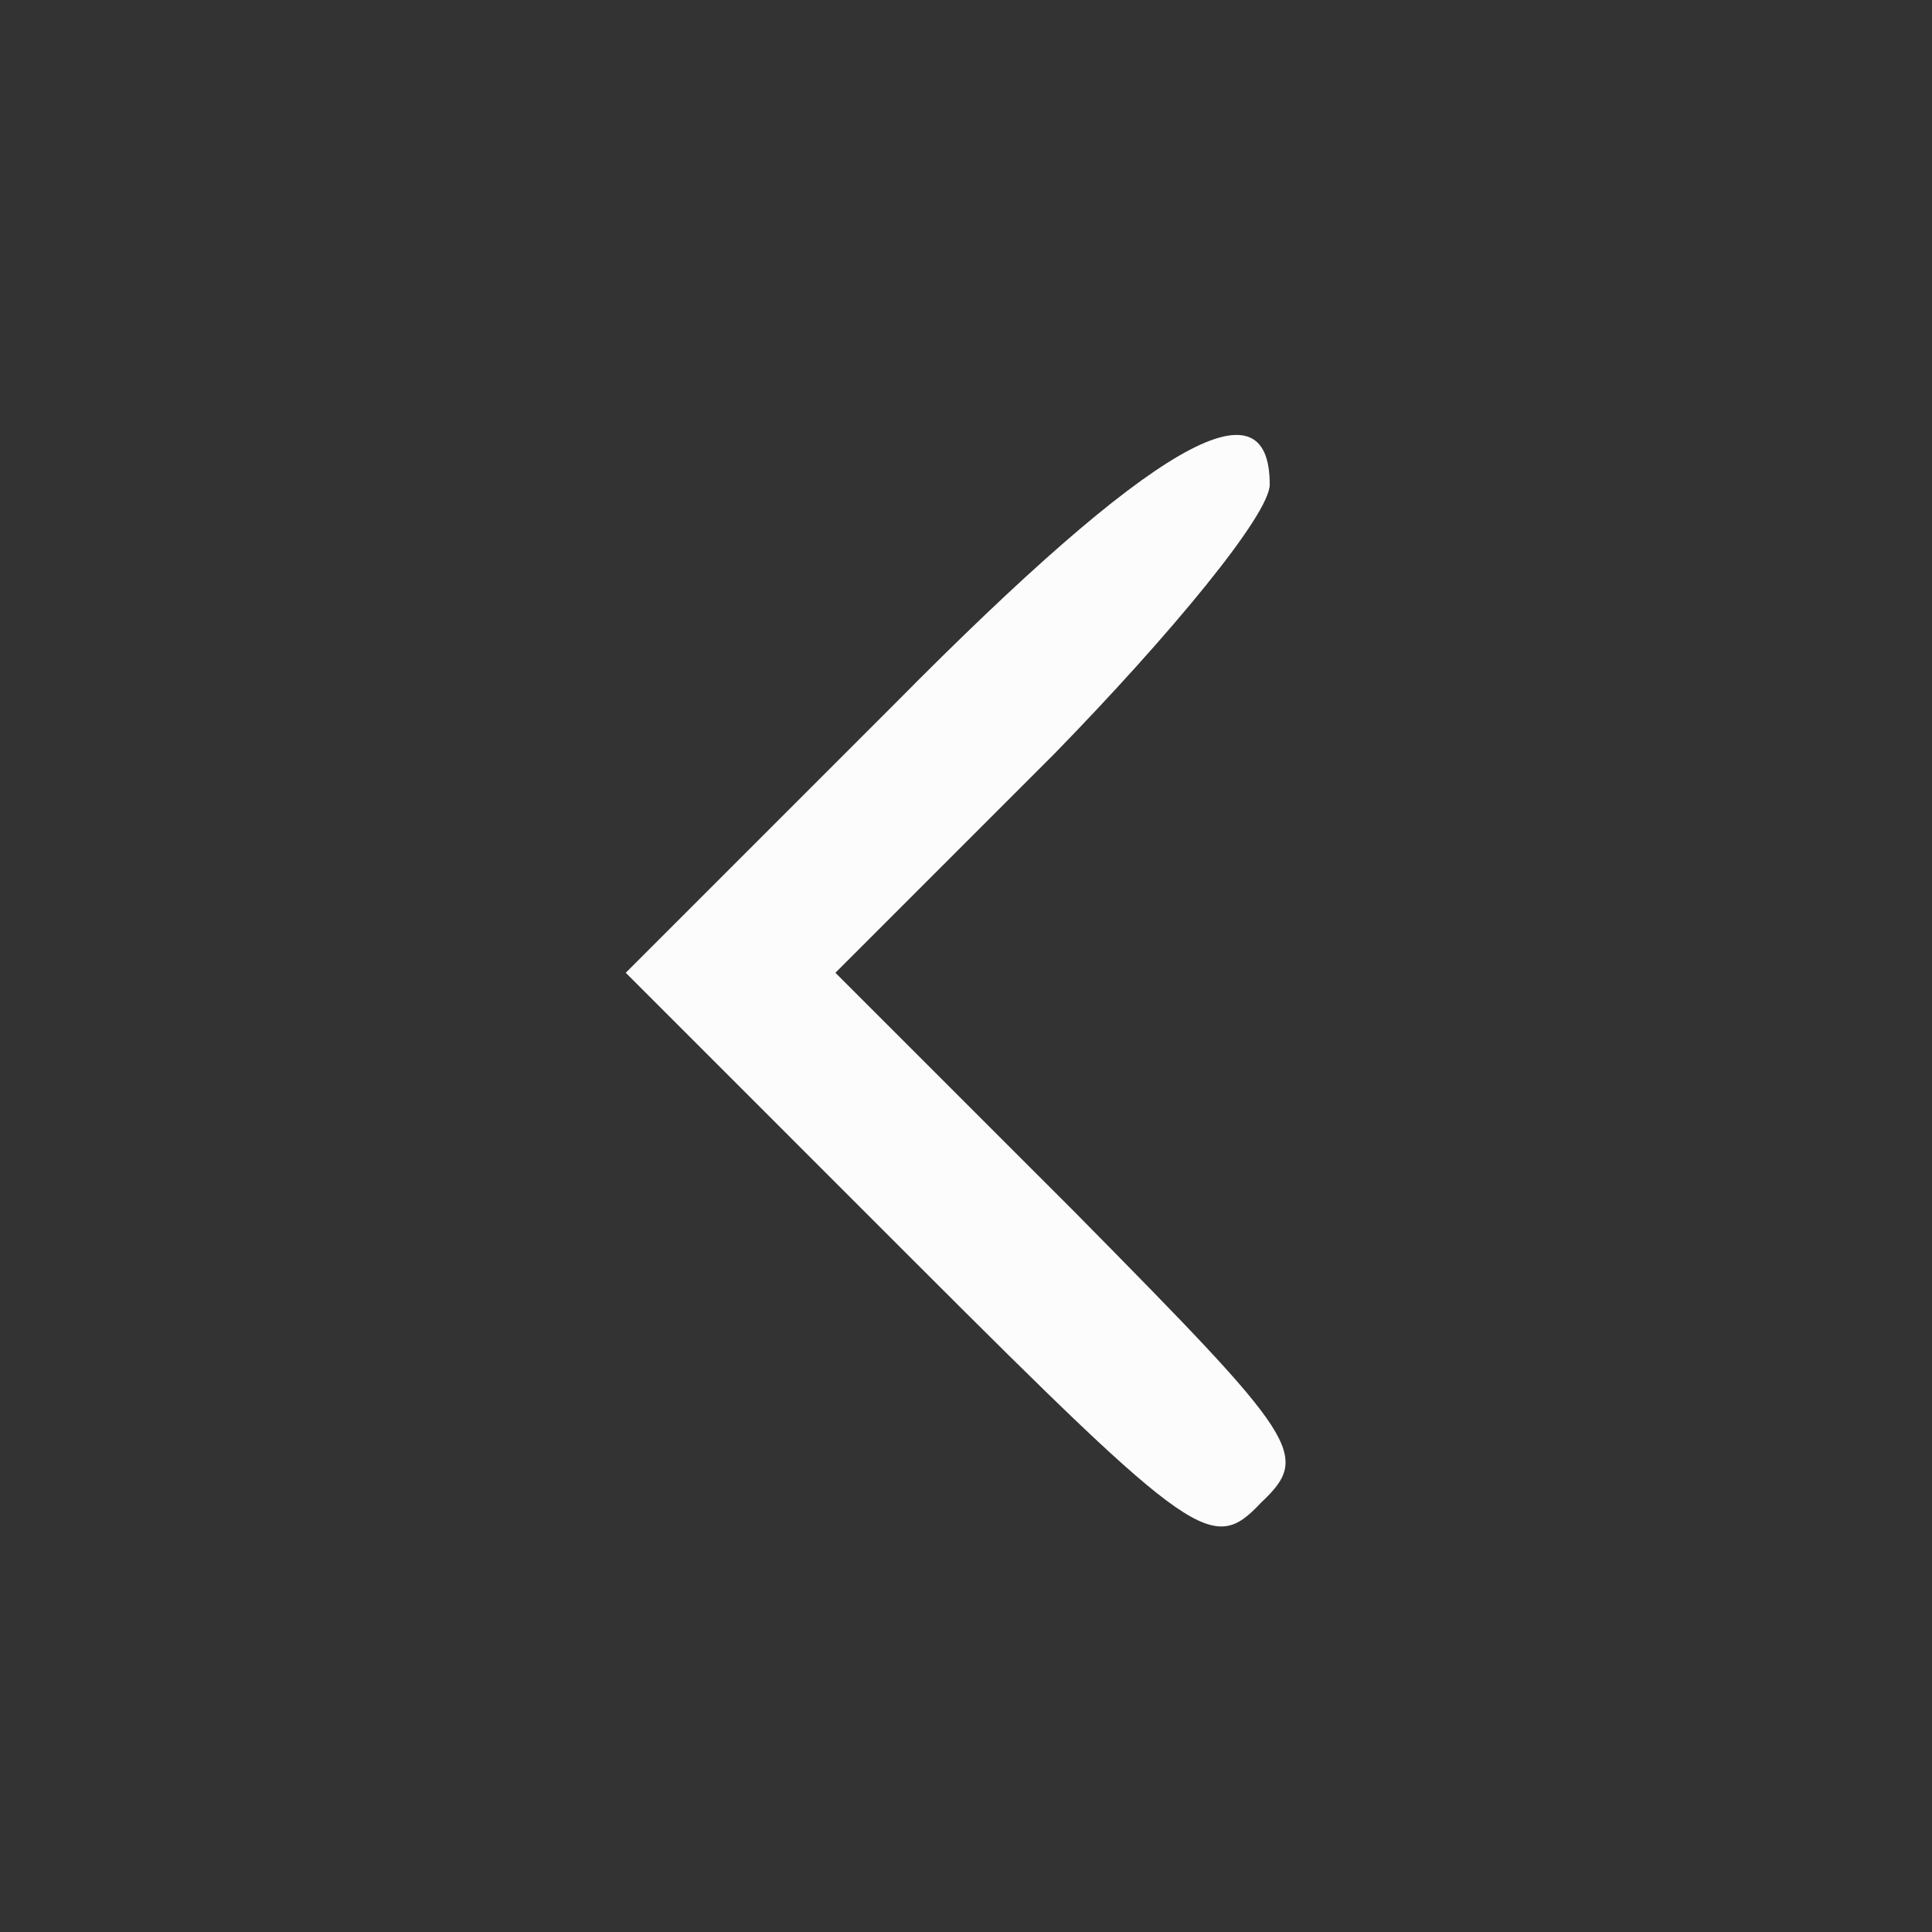 <svg width="86" height="86" viewBox="0 0 86 86" fill="none" xmlns="http://www.w3.org/2000/svg">
<rect x="0" y="0" width="86" height="86" fill="#333333" stroke="none"/>
<path d="M39.854 31.302L27.854 43.302L40.787 56.235C53.187 68.635 53.987 69.168 56.12 66.902C58.387 64.768 57.854 64.102 47.854 53.968L37.187 43.302L46.92 33.568C52.12 28.235 56.52 22.902 56.52 21.568C56.52 16.768 51.321 19.702 39.854 31.302Z" fill="#FCFCFC"/>
</svg>
